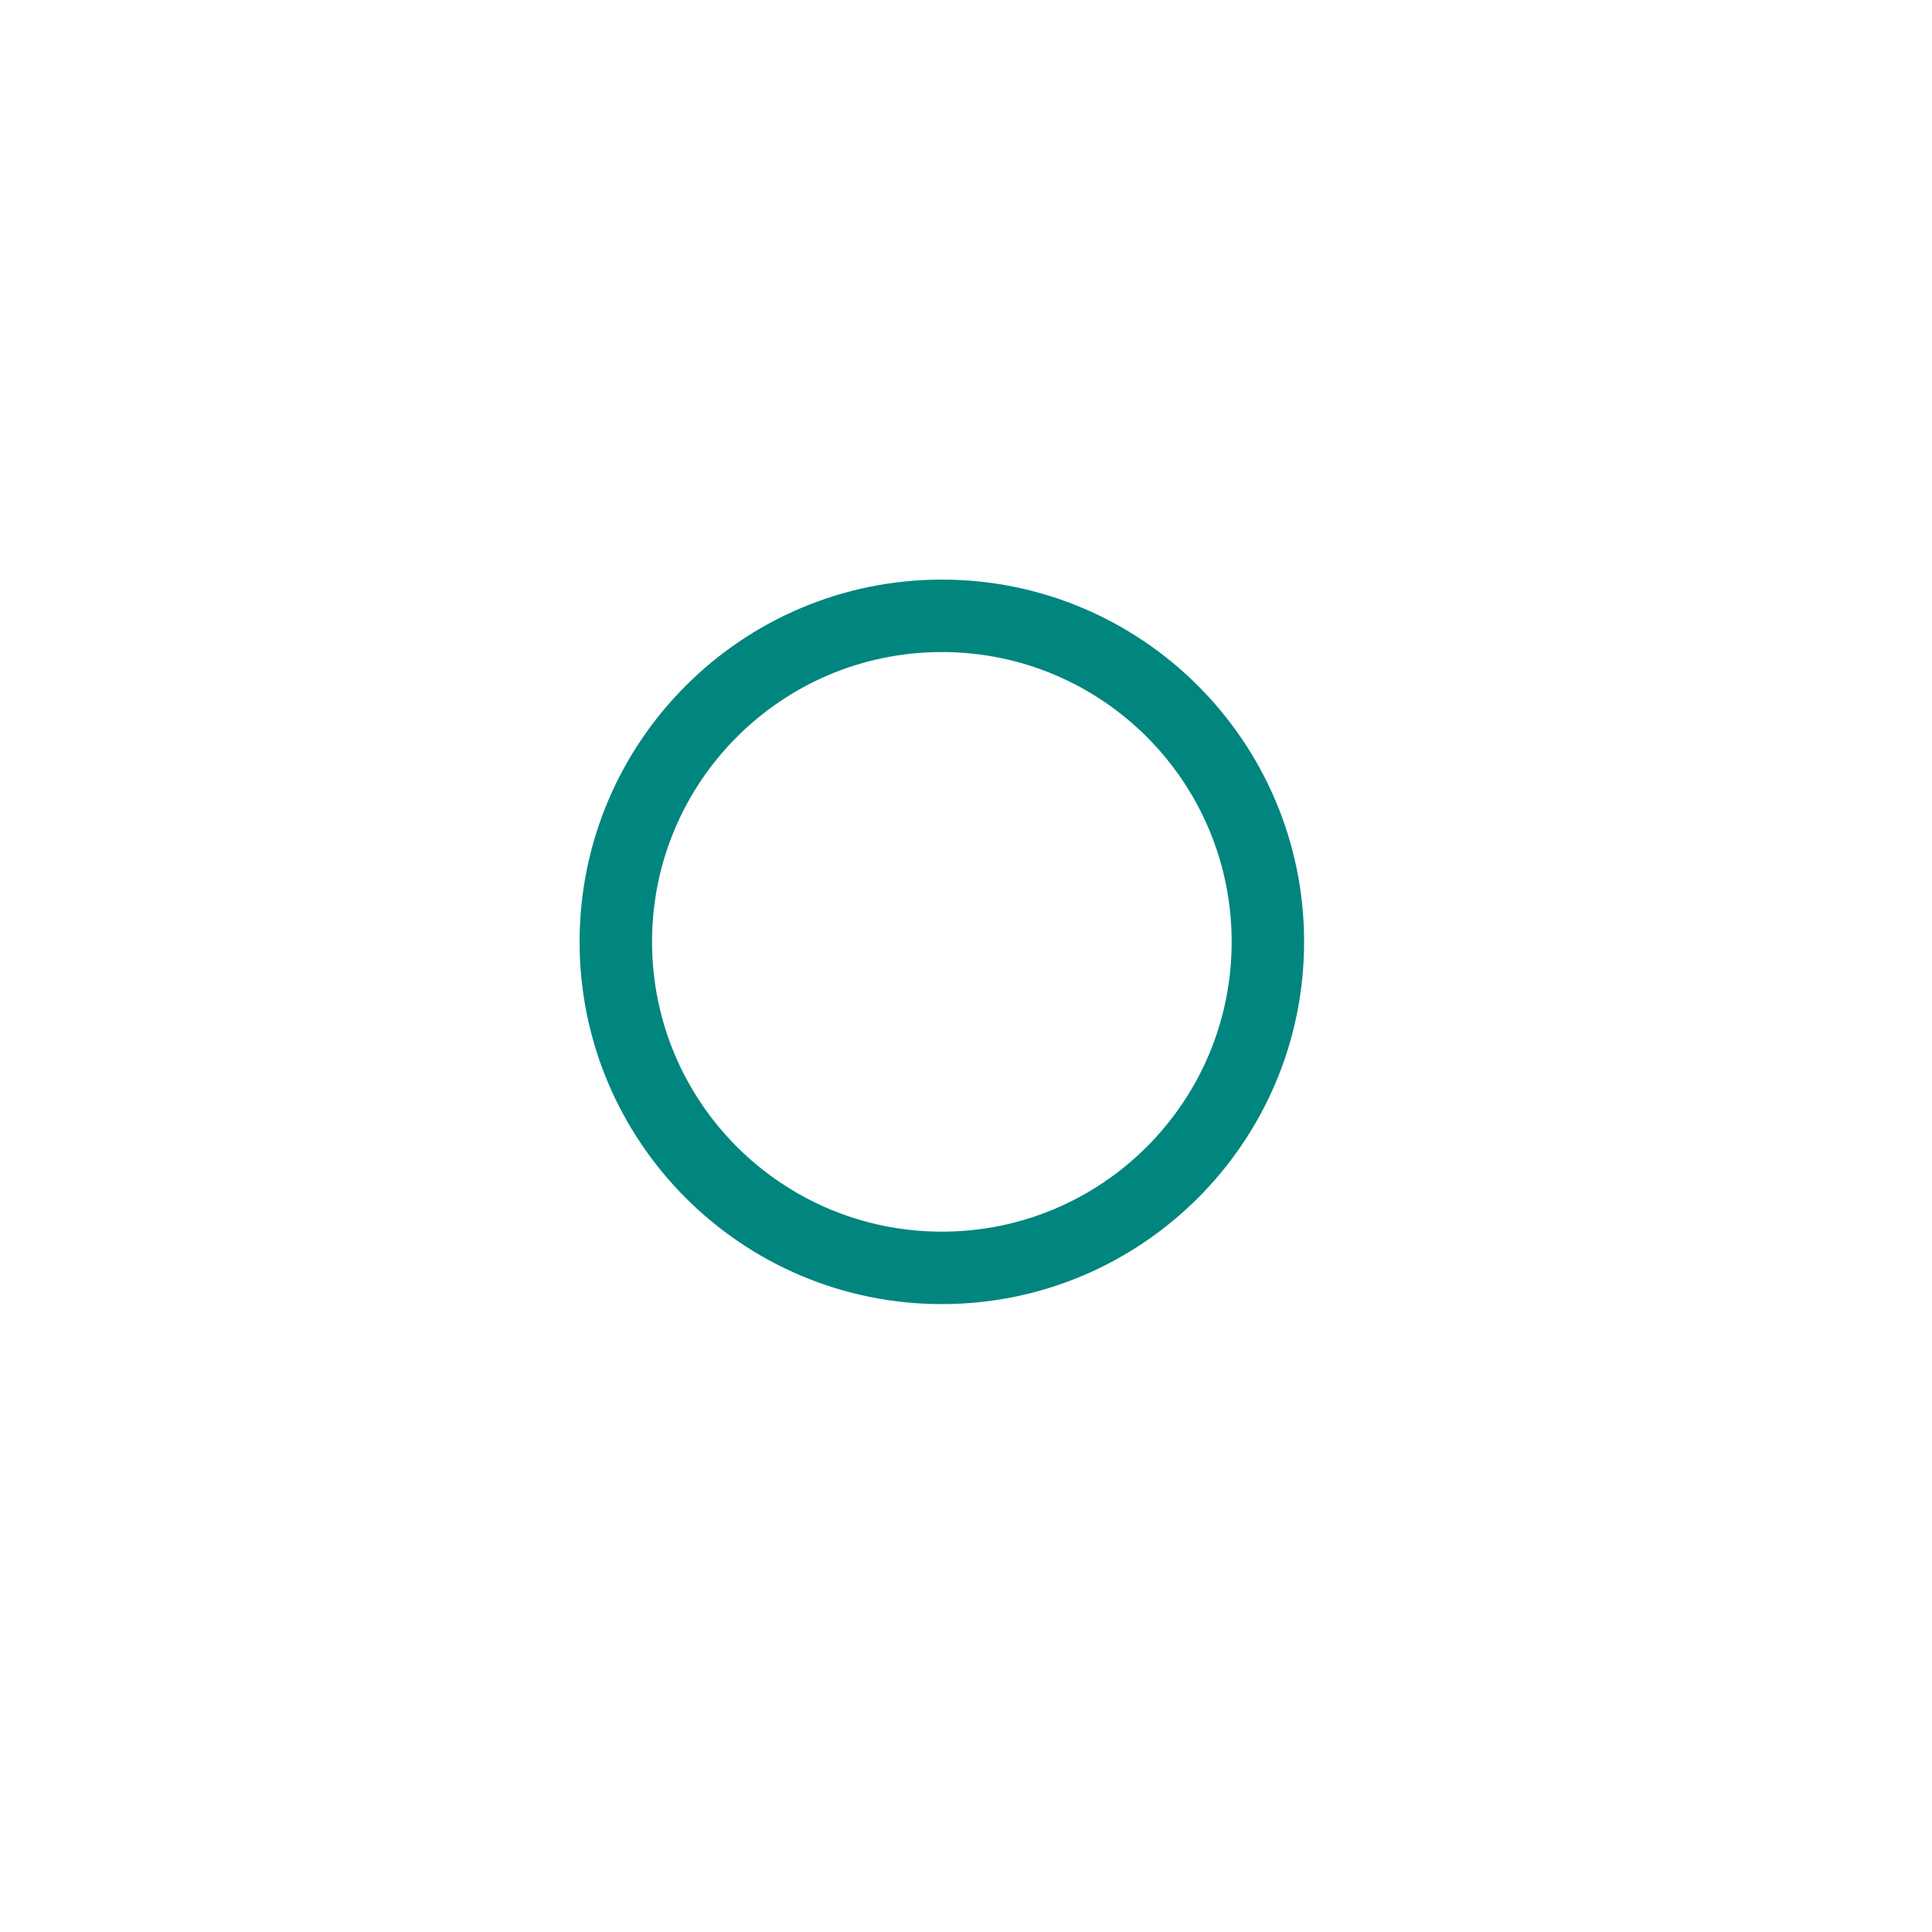 <?xml version="1.0" encoding="UTF-8"?>
<svg width="40px" height="40px" viewBox="0 0 40 40" version="1.1" xmlns="http://www.w3.org/2000/svg" xmlns:xlink="http://www.w3.org/1999/xlink">
    <!-- Generator: Sketch 48.1 (47250) - http://www.bohemiancoding.com/sketch -->
    <title>Radio</title>
    <desc>Created with Sketch.</desc>
    <defs></defs>
    <g id="Icon" stroke="none" stroke-width="1" fill="none" fill-rule="evenodd">
        <g id="Radio" fill="#00857F" fill-rule="nonzero">
            <g id="ic-radio-button-unchecked-24px-copy" transform="translate(12, 12)">
                <path d="M7.5,0 C3.36,0 0,3.36 0,7.5 C0,11.64 3.36,15 7.5,15 C11.64,15 15,11.64 15,7.5 C15,3.36 11.64,0 7.5,0 Z M7.5,13.5 C4.185,13.5 1.5,10.815 1.5,7.5 C1.5,4.185 4.185,1.5 7.5,1.5 C10.815,1.5 13.5,4.185 13.5,7.5 C13.5,10.815 10.815,13.5 7.5,13.5 Z" id="Shape"></path>
            </g>
        </g>
    </g>
</svg>
